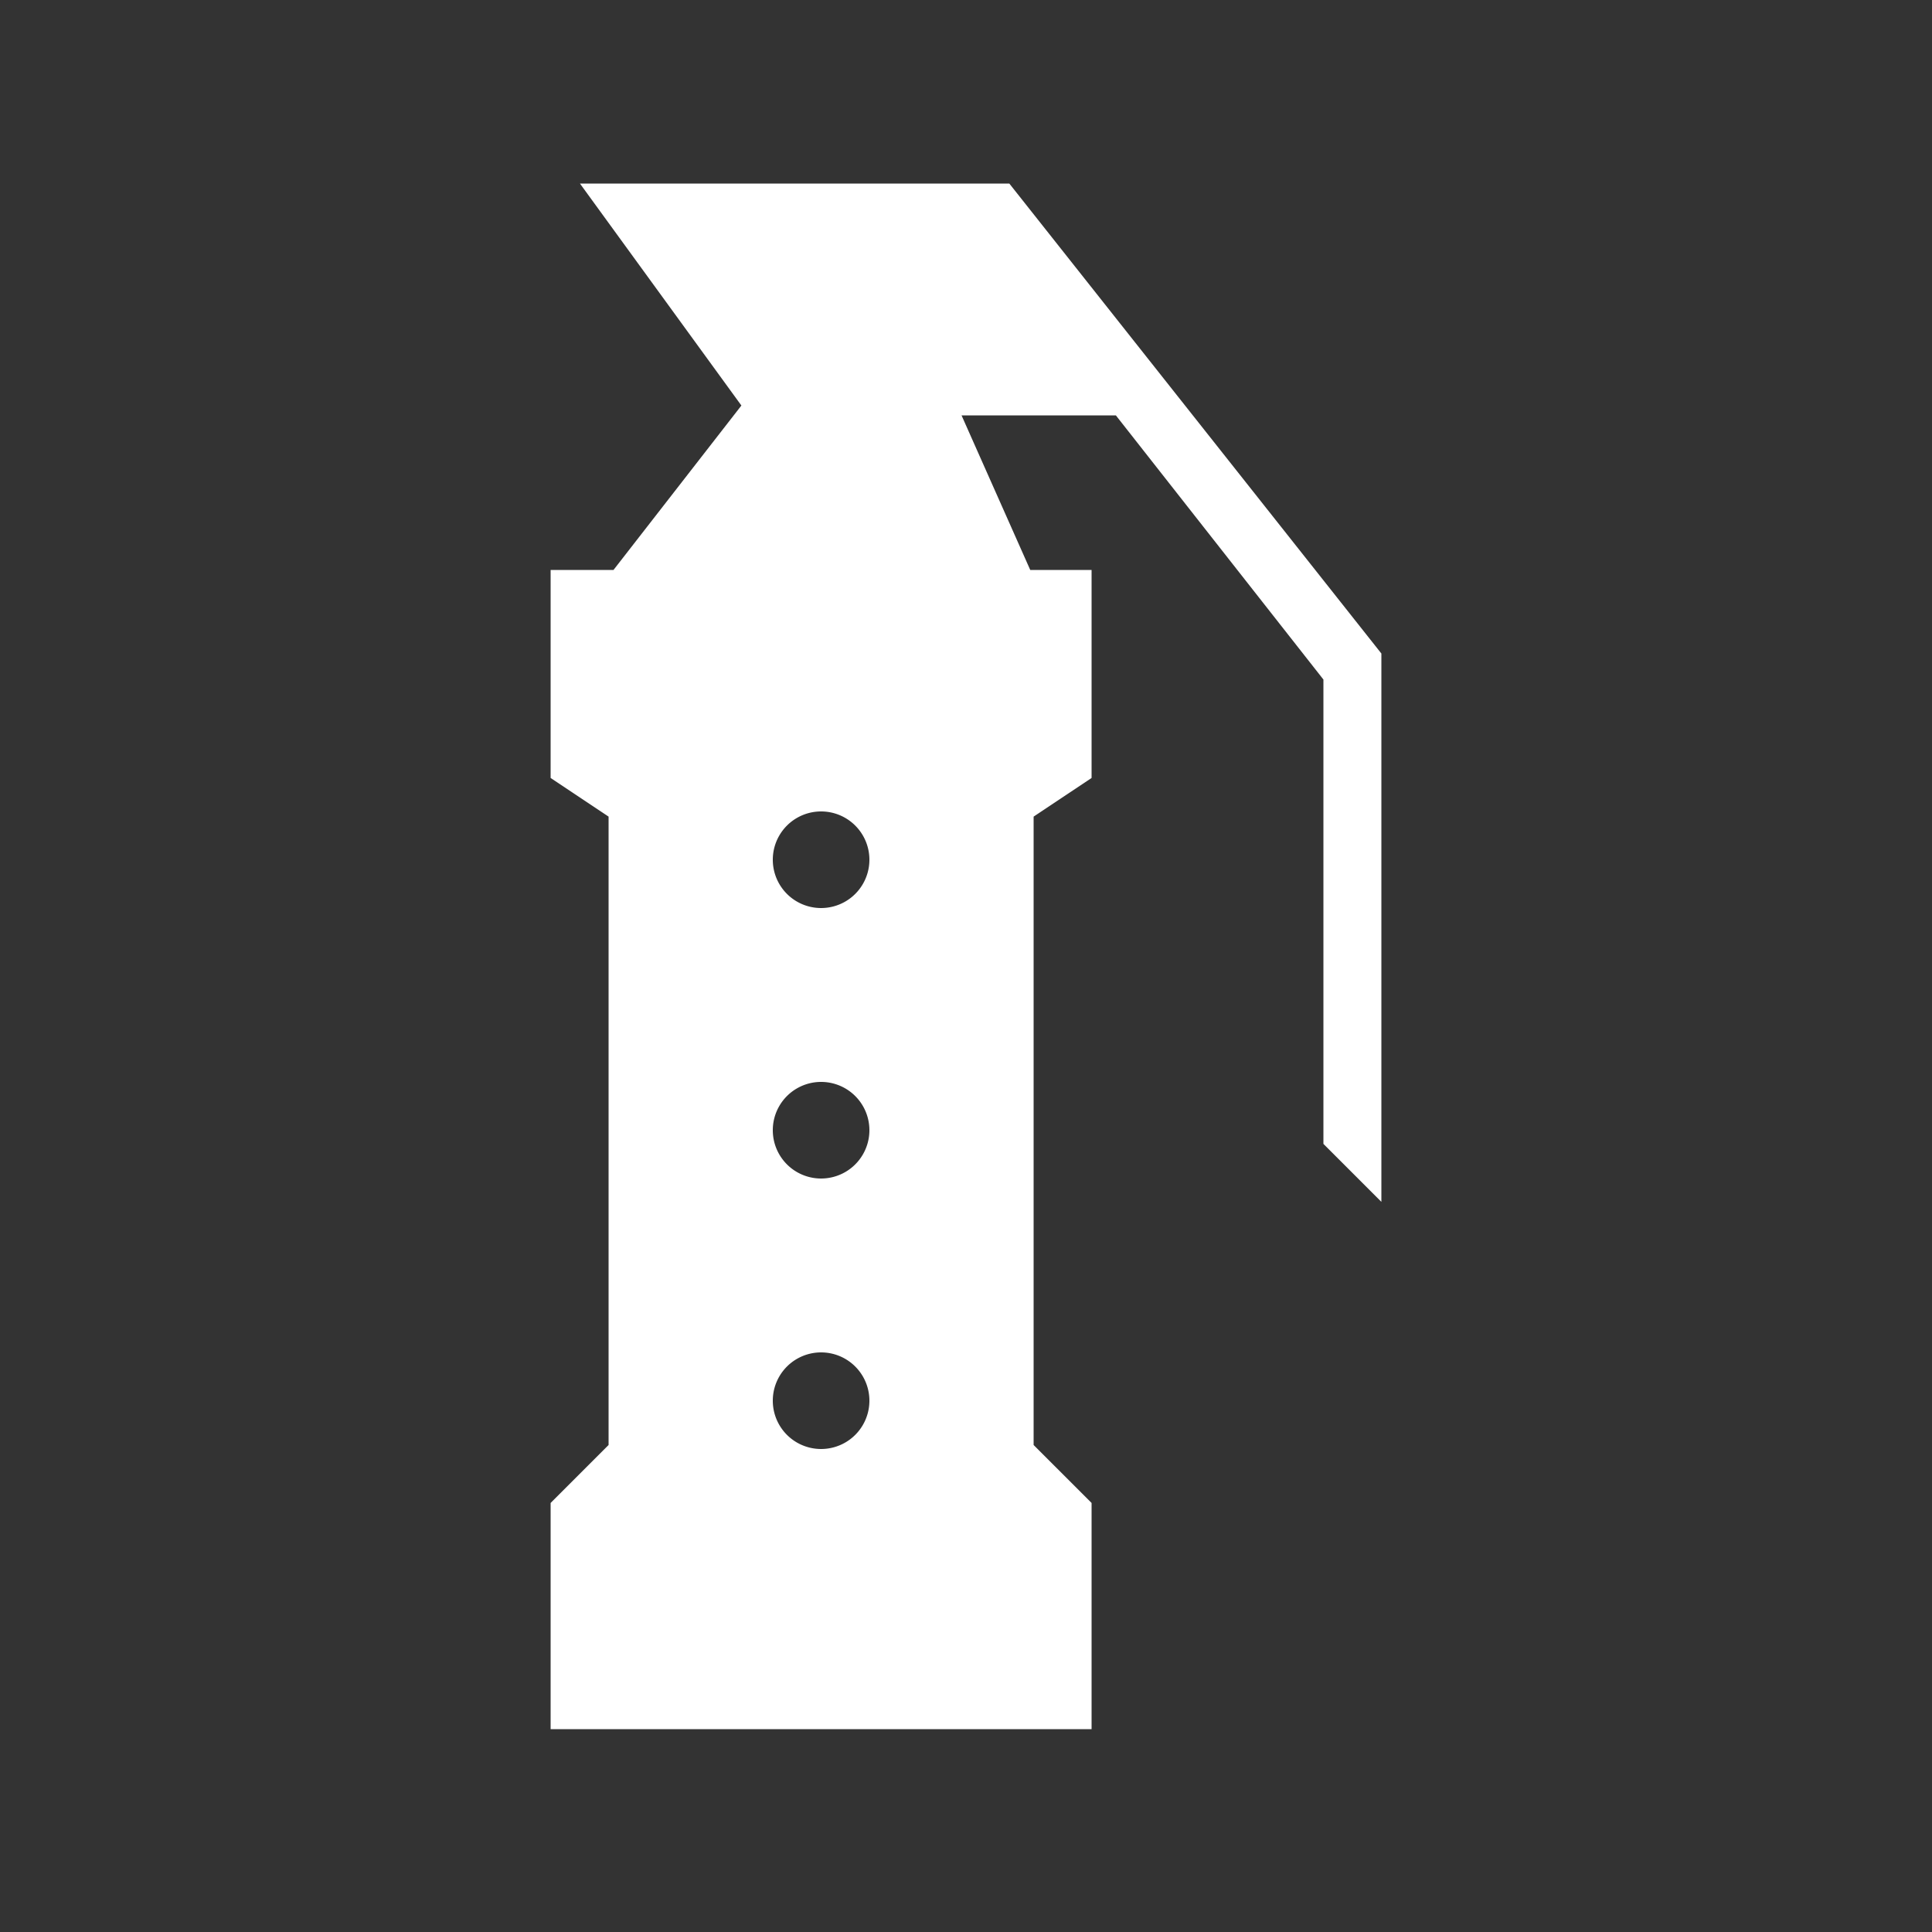 <svg
  xmlns="http://www.w3.org/2000/svg"
  width="100"
  height="100"
  viewBox="0 0 100 100"
  fill="none"
  stroke="#ffffff"
>
  <rect x="0" y="0" width="100" height="100" fill="#333333" stroke="none"/>
  <path fill="#ffffff" d="M31 10H52L71 34V61L69 59V35L58 21H49L53 30H56V40L53 42V75L56 78V89H29V78L32 75V42L29 40V30H32L39 21ZM37 40V49 54 63 68 77M39.5 44.5a1 1 0 006 0 1 1 0 00-6 0M39.5 58.5a1 1 0 006 0 1 1 0 00-6 0M39.5 72.5a1 1 0 006 0 1 1 0 00-6 0" />
</svg>
